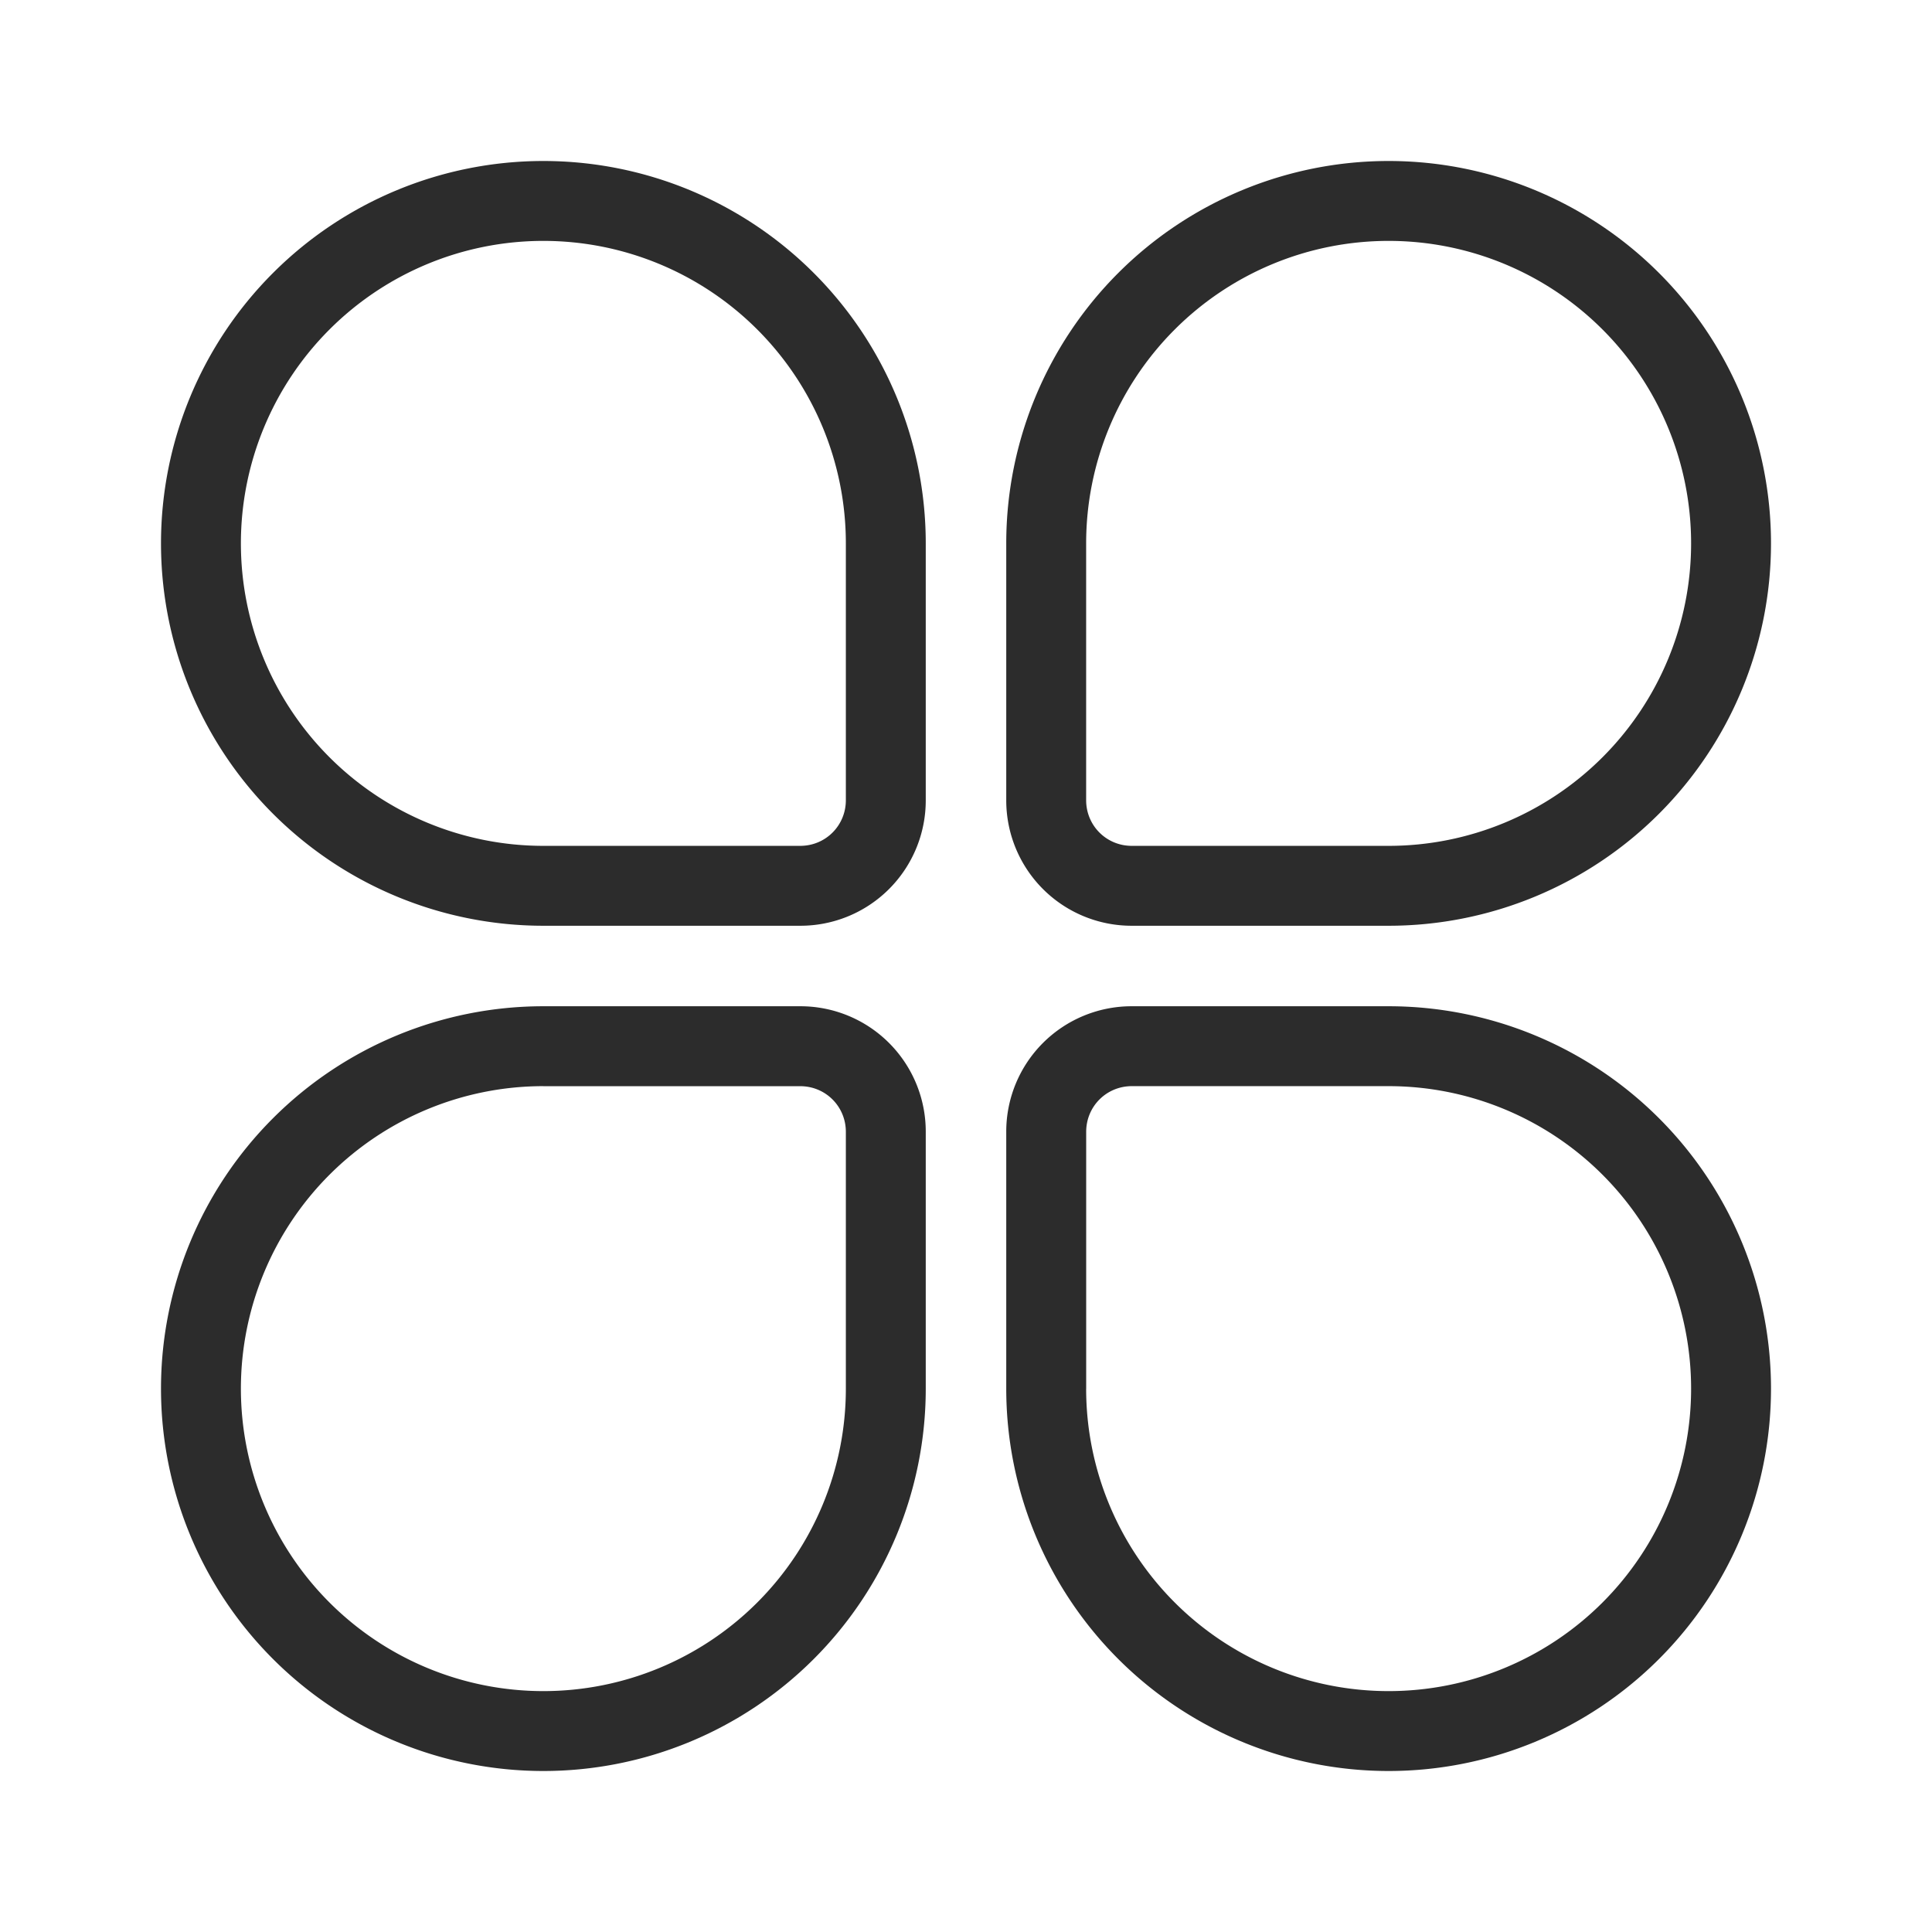 <?xml version="1.0" standalone="no"?><!DOCTYPE svg PUBLIC "-//W3C//DTD SVG 1.1//EN" "http://www.w3.org/Graphics/SVG/1.1/DTD/svg11.dtd"><svg t="1684396451347" class="icon" viewBox="0 0 1024 1024" version="1.1" xmlns="http://www.w3.org/2000/svg" p-id="12863" xmlns:xlink="http://www.w3.org/1999/xlink" width="200" height="200"><path d="M575.68 736a160.32 160.32 0 1 0 160.32-160.32H599.893c-13.461 0-24.192 10.752-24.192 24.192V736zM736 533.333A202.667 202.667 0 1 1 533.333 736V599.893A66.432 66.432 0 0 1 599.872 533.333H736zM490.667 736a202.667 202.667 0 1 1-202.667-202.667h136.128A66.432 66.432 0 0 1 490.667 599.872V736z m-202.667-160.32a160.32 160.32 0 1 0 160.32 160.32V599.893c0-13.44-10.731-24.192-24.192-24.192H288zM533.333 287.979A202.667 202.667 0 1 1 736 490.667H599.893A66.432 66.432 0 0 1 533.333 424.128V288z m202.667 160.341a160.32 160.32 0 1 0-160.32-160.32v136.128c0 13.44 10.731 24.192 24.192 24.192H736zM448.32 288a160.32 160.32 0 1 0-160.32 160.32h136.128c13.461 0 24.192-10.752 24.192-24.192V288zM288 490.667A202.667 202.667 0 1 1 490.667 288v136.128A66.432 66.432 0 0 1 424.128 490.667H288z" fill="#2c2c2c" p-id="12864"></path></svg>